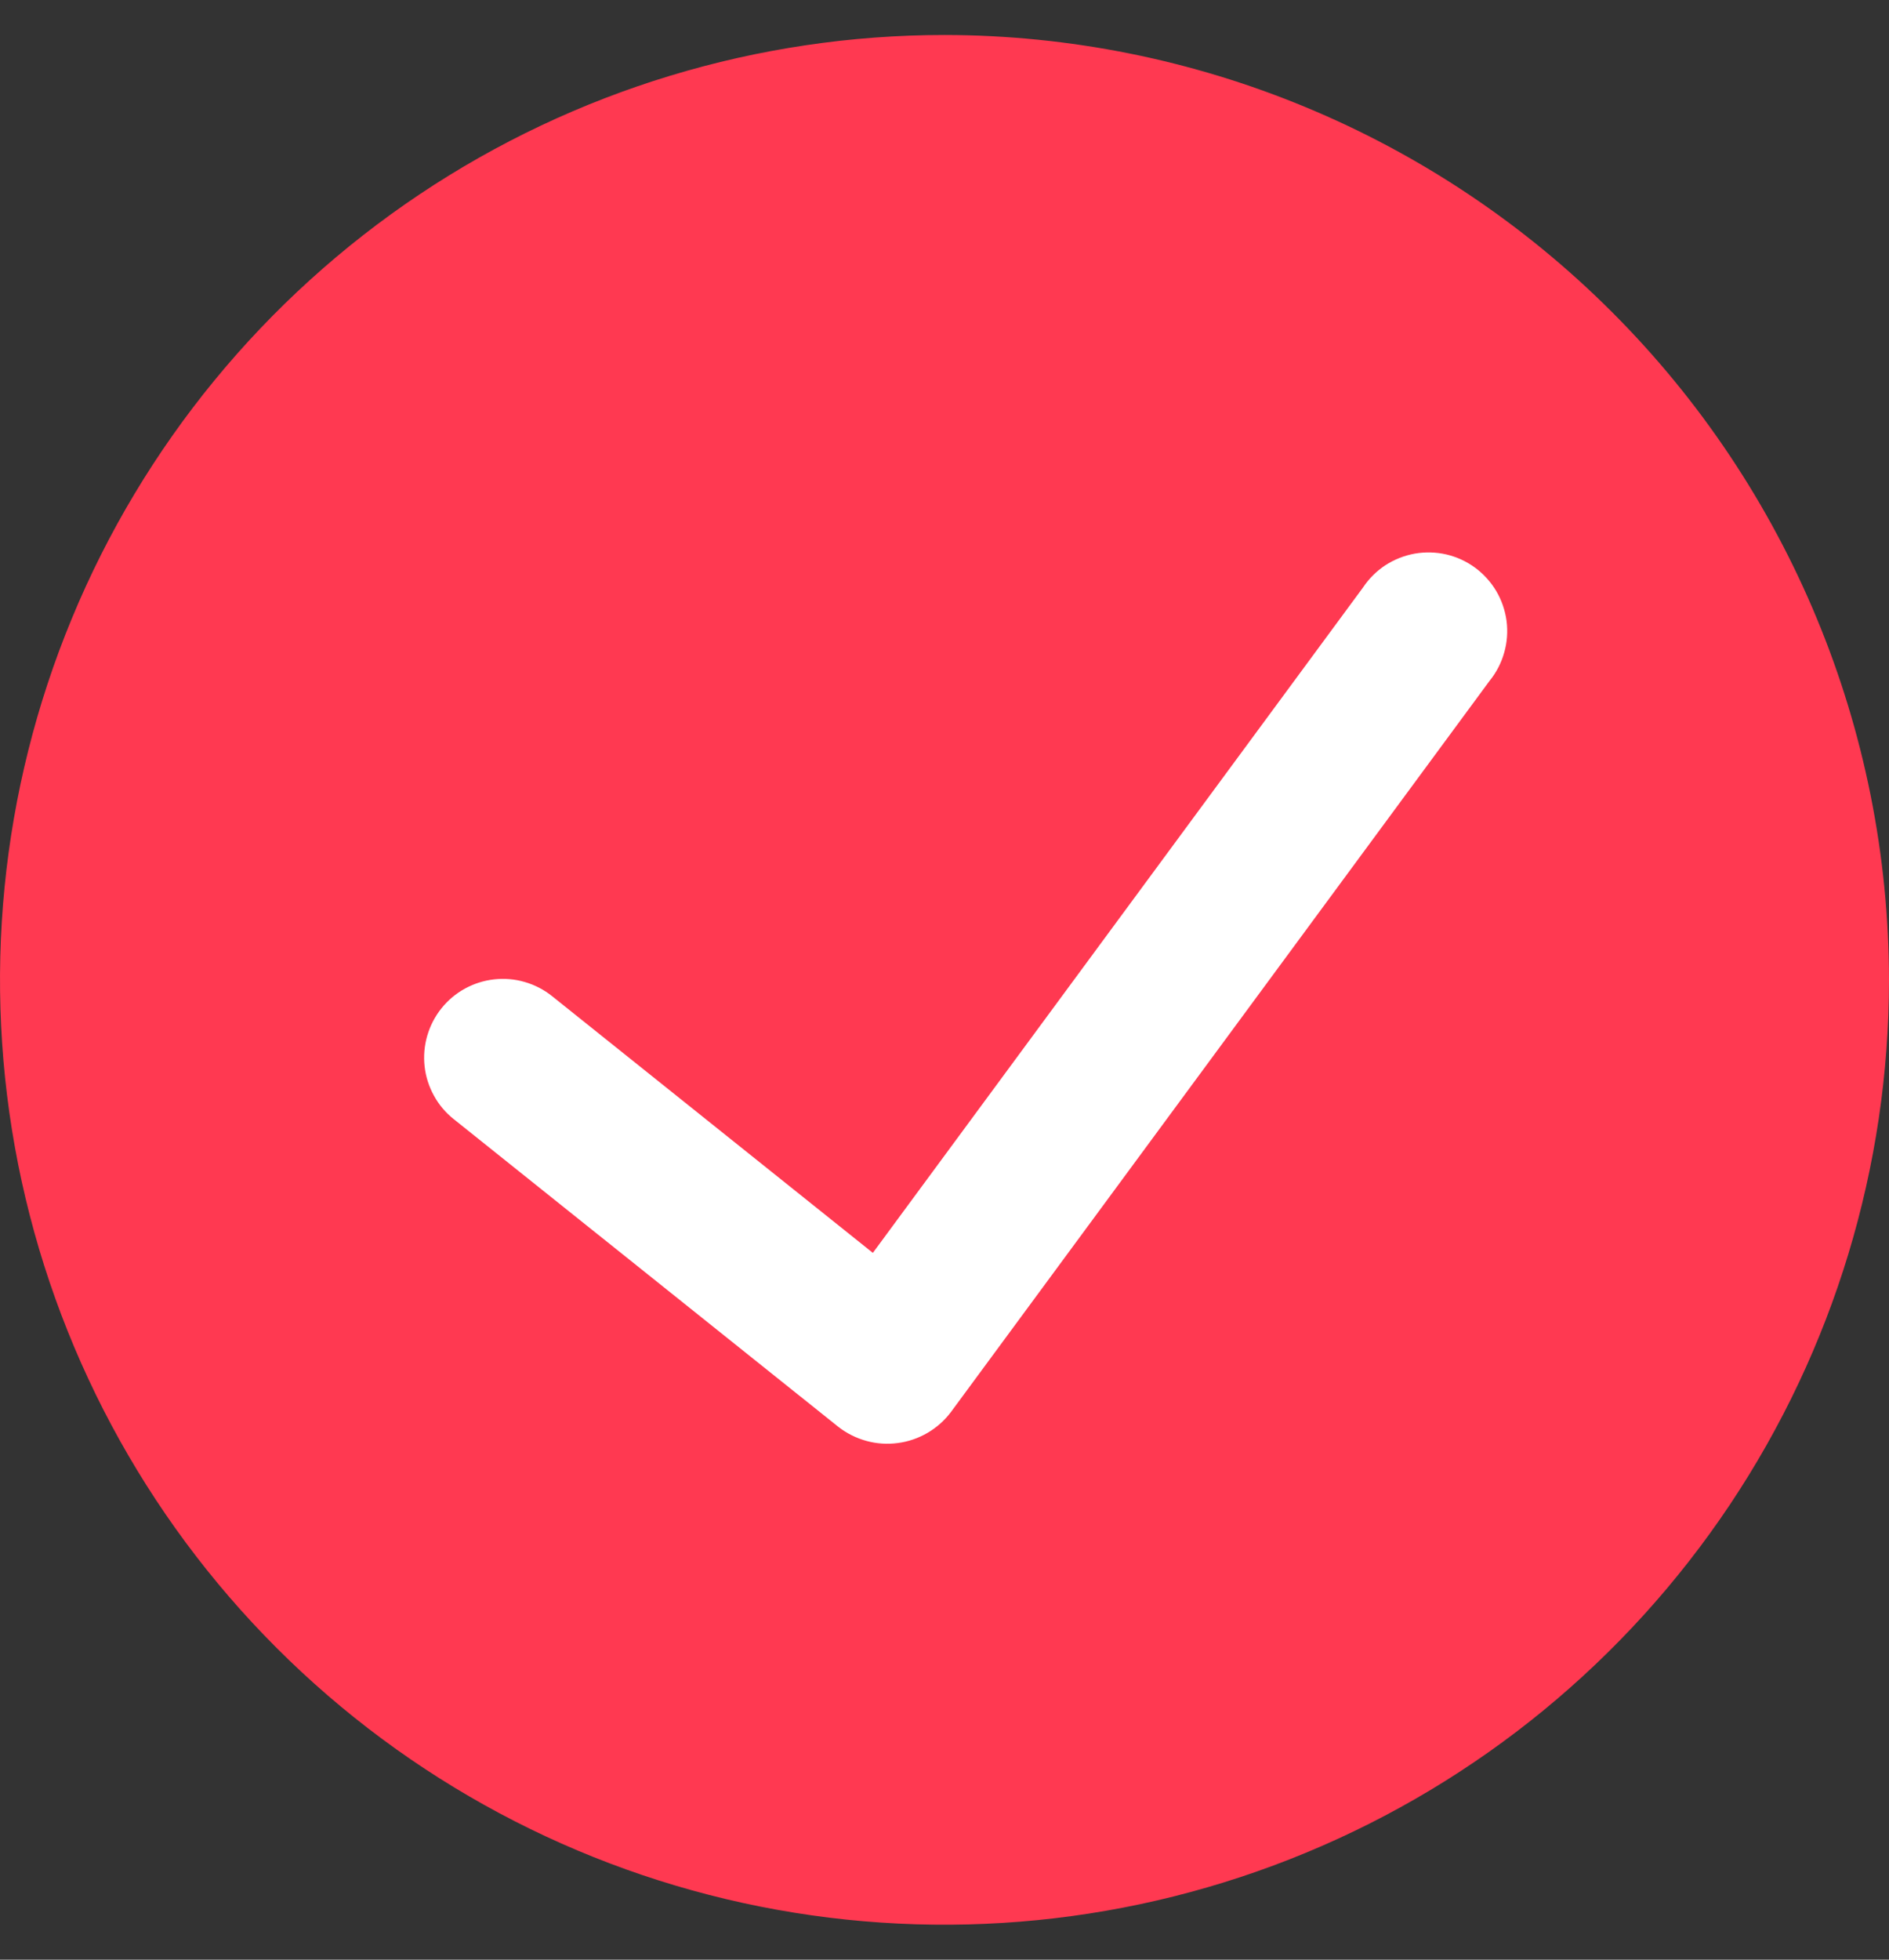 <svg width="27" height="28" viewBox="0 0 27 28" fill="none" xmlns="http://www.w3.org/2000/svg">
<rect x="0" y="0" width="27" height="28" fill="#333333" stroke="none"/>
<g clip-path="url(#clip0_28_58)">
<path d="M13.5 25.503C19.791 25.503 24.89 20.403 24.89 14.113C24.89 7.822 19.791 2.722 13.5 2.722C7.209 2.722 2.11 7.822 2.11 14.113C2.11 20.403 7.209 25.503 13.5 25.503Z" fill="white"/>
<path d="M13.5 0.5C10.83 0.5 8.22 1.292 6 2.775C3.78 4.259 2.049 6.367 1.028 8.834C0.006 11.301 -0.261 14.015 0.259 16.634C0.78 19.253 2.066 21.658 3.954 23.546C5.842 25.434 8.248 26.72 10.866 27.241C13.485 27.762 16.199 27.494 18.666 26.472C21.133 25.451 23.241 23.72 24.725 21.5C26.208 19.28 27 16.67 27 14C26.996 10.421 25.572 6.989 23.041 4.459C20.511 1.928 17.079 0.504 13.5 0.5ZM21.293 9.725L13.592 20.175C13.501 20.296 13.387 20.397 13.257 20.473C13.126 20.549 12.982 20.599 12.832 20.618C12.682 20.638 12.53 20.628 12.385 20.588C12.239 20.548 12.102 20.48 11.983 20.387L6.485 15.99C6.369 15.898 6.273 15.784 6.202 15.654C6.131 15.525 6.085 15.383 6.069 15.236C6.036 14.939 6.123 14.641 6.309 14.408C6.495 14.175 6.767 14.026 7.064 13.993C7.21 13.977 7.359 13.989 7.501 14.031C7.643 14.072 7.775 14.14 7.891 14.233L12.476 17.901L19.482 8.394C19.566 8.268 19.675 8.159 19.802 8.076C19.93 7.993 20.073 7.937 20.222 7.91C20.372 7.884 20.526 7.888 20.674 7.922C20.822 7.957 20.961 8.021 21.084 8.111C21.206 8.201 21.309 8.315 21.387 8.446C21.464 8.577 21.514 8.723 21.534 8.874C21.553 9.024 21.542 9.178 21.5 9.324C21.459 9.47 21.389 9.607 21.293 9.725Z" fill="#FF3951"/>
</g>
<defs>
<clipPath id="clip0_28_58">
<rect width="27" height="27" fill="white" transform="translate(0 0.5)"/>
</clipPath>
</defs>
</svg>
